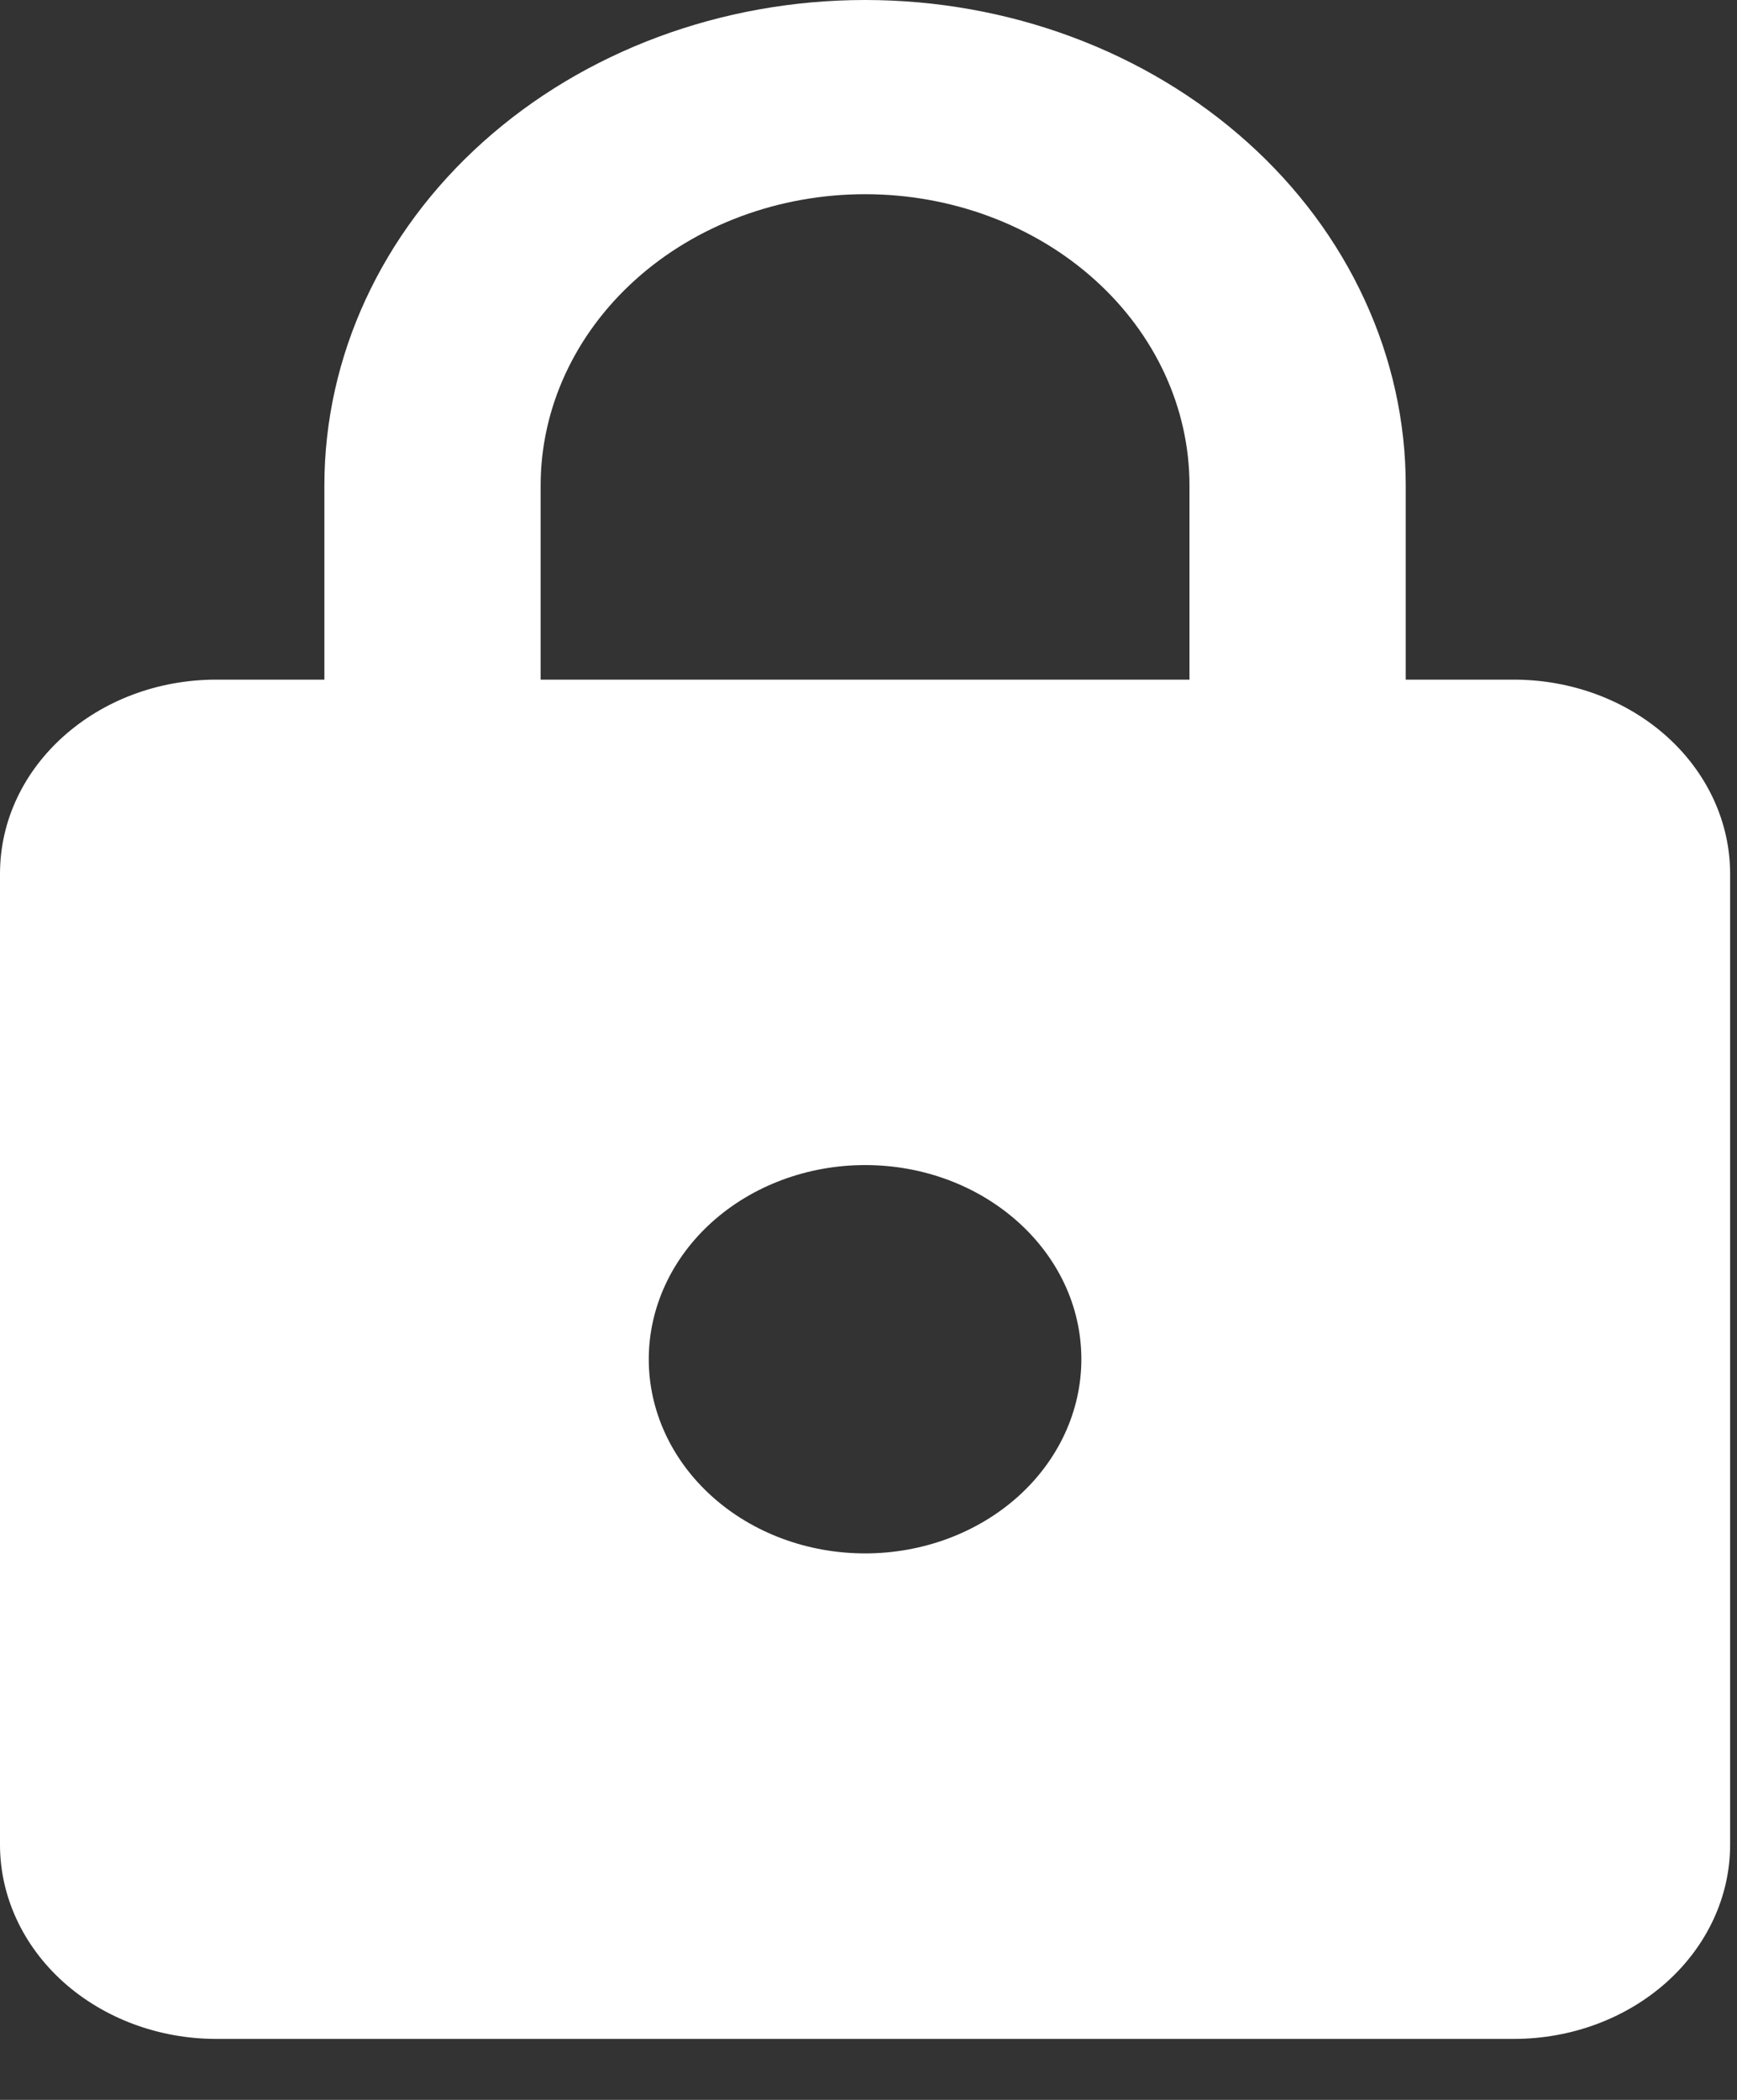 <svg width="24" height="29" viewBox="0 0 24 29" fill="none" xmlns="http://www.w3.org/2000/svg">
<rect x="0" y="0" width="24" height="29" fill="#333333" stroke="none"/>
<path d="M11.953 21.453C12.745 21.453 13.505 21.171 14.066 20.668C14.626 20.165 14.941 19.483 14.941 18.772C14.941 17.283 13.596 16.09 11.953 16.09C11.16 16.09 10.4 16.373 9.84 16.875C9.279 17.378 8.964 18.061 8.964 18.772C8.964 19.483 9.279 20.165 9.84 20.668C10.4 21.171 11.16 21.453 11.953 21.453ZM20.917 9.386C21.71 9.386 22.47 9.668 23.03 10.171C23.59 10.674 23.905 11.356 23.905 12.068V25.476C23.905 26.187 23.59 26.869 23.03 27.372C22.47 27.875 21.71 28.158 20.917 28.158H2.988C2.196 28.158 1.436 27.875 0.875 27.372C0.315 26.869 0 26.187 0 25.476V12.068C0 10.579 1.345 9.386 2.988 9.386H4.482V6.704C4.482 4.926 5.269 3.221 6.67 1.964C8.071 0.706 9.971 0 11.953 0C12.934 0 13.905 0.173 14.811 0.51C15.718 0.847 16.541 1.341 17.235 1.964C17.929 2.586 18.479 3.325 18.854 4.139C19.23 4.952 19.423 5.824 19.423 6.704V9.386H20.917ZM11.953 2.682C10.764 2.682 9.624 3.105 8.783 3.86C7.943 4.614 7.47 5.637 7.47 6.704V9.386H16.435V6.704C16.435 5.637 15.963 4.614 15.122 3.86C14.281 3.105 13.141 2.682 11.953 2.682Z" fill="white"/>
</svg>

